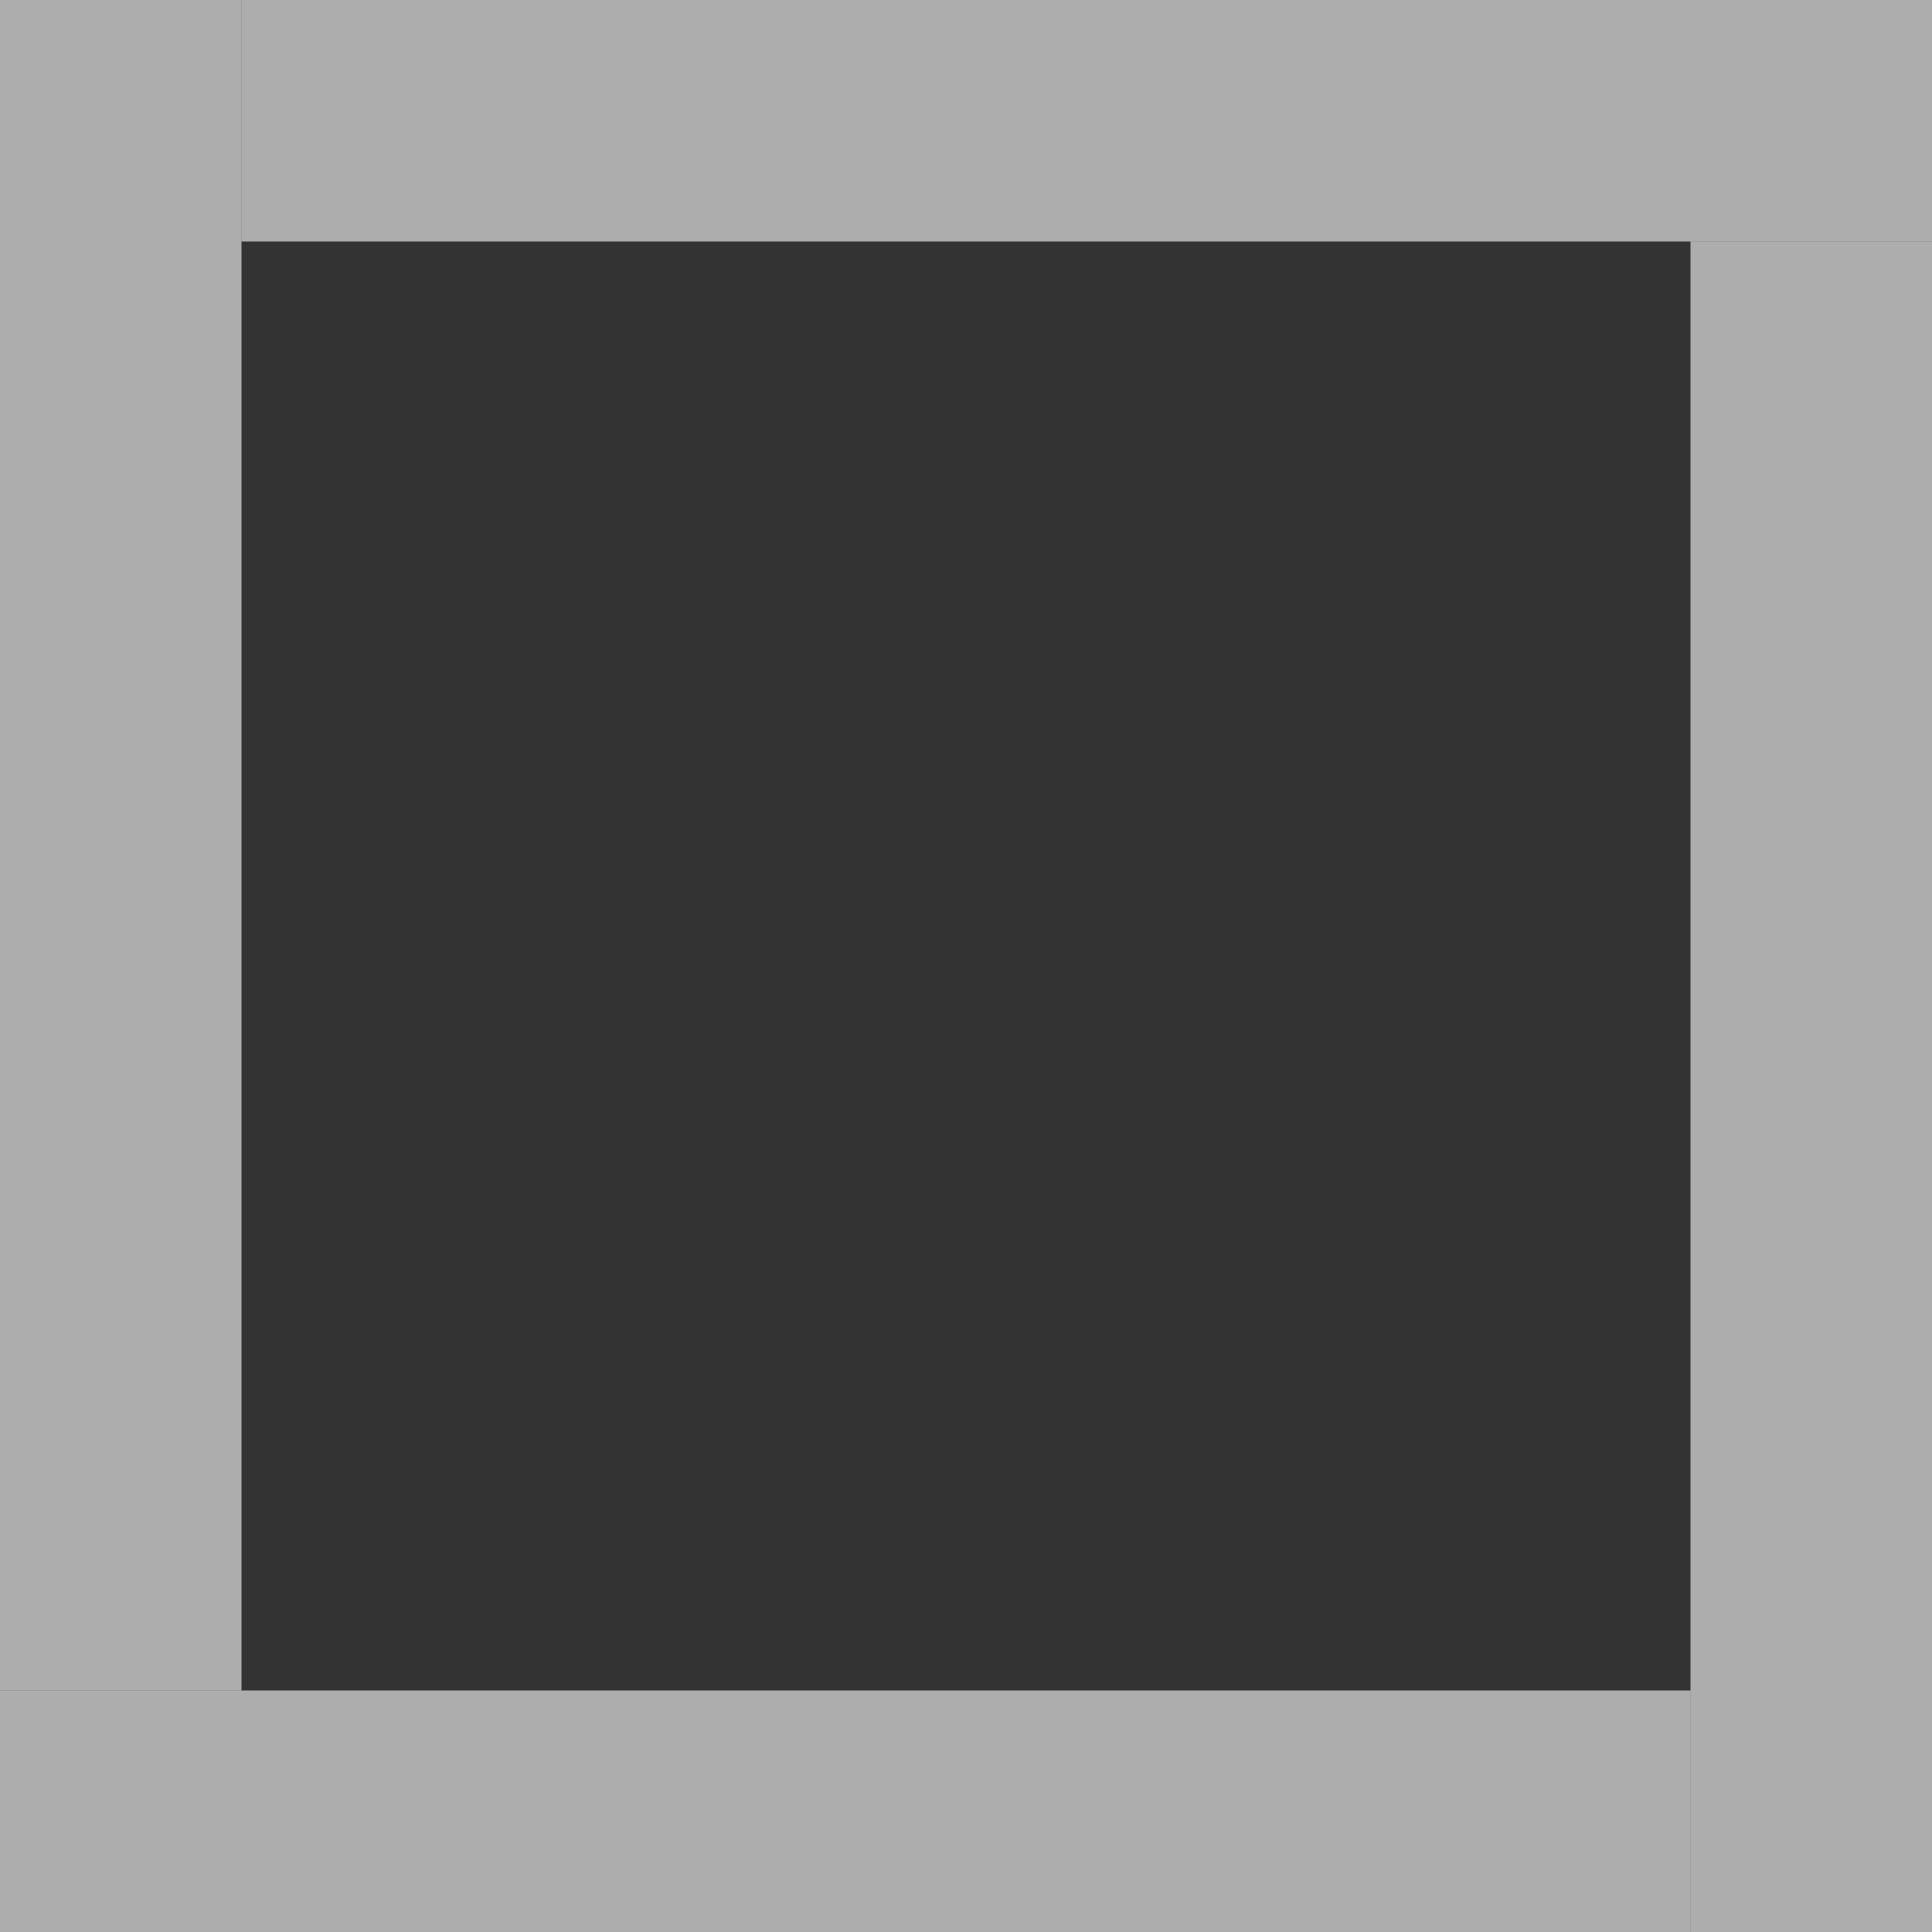 <!-- Generator: Adobe Illustrator 18.0.0, SVG Export Plug-In  -->
<svg version="1.1"
   xmlns="http://www.w3.org/2000/svg" xmlns:xlink="http://www.w3.org/1999/xlink" xmlns:a="http://ns.adobe.com/AdobeSVGViewerExtensions/3.0/"
   x="0px" y="0px" width="16px" height="16px" viewBox="0 0 16 16" enable-background="new 0 0 16 16" xml:space="preserve">
<rect x="0" y="0" width="16" height="16" fill="#333333" stroke="none"/>
<defs>
</defs>
<g>
  <g opacity="0.6">
    <rect x="14" y="2" fill="#FFFFFF" width="2" height="14"/>
  </g>
  <g opacity="0.6">
    <rect x="0" fill="#FFFFFF" width="2" height="14"/>
  </g>
  <g opacity="0.6">
    <rect x="2" fill="#FFFFFF" width="14" height="2"/>
  </g>
  <g opacity="0.6">
    <rect x="0" y="14" fill="#FFFFFF" width="14" height="2"/>
  </g>
</g>
</svg>

